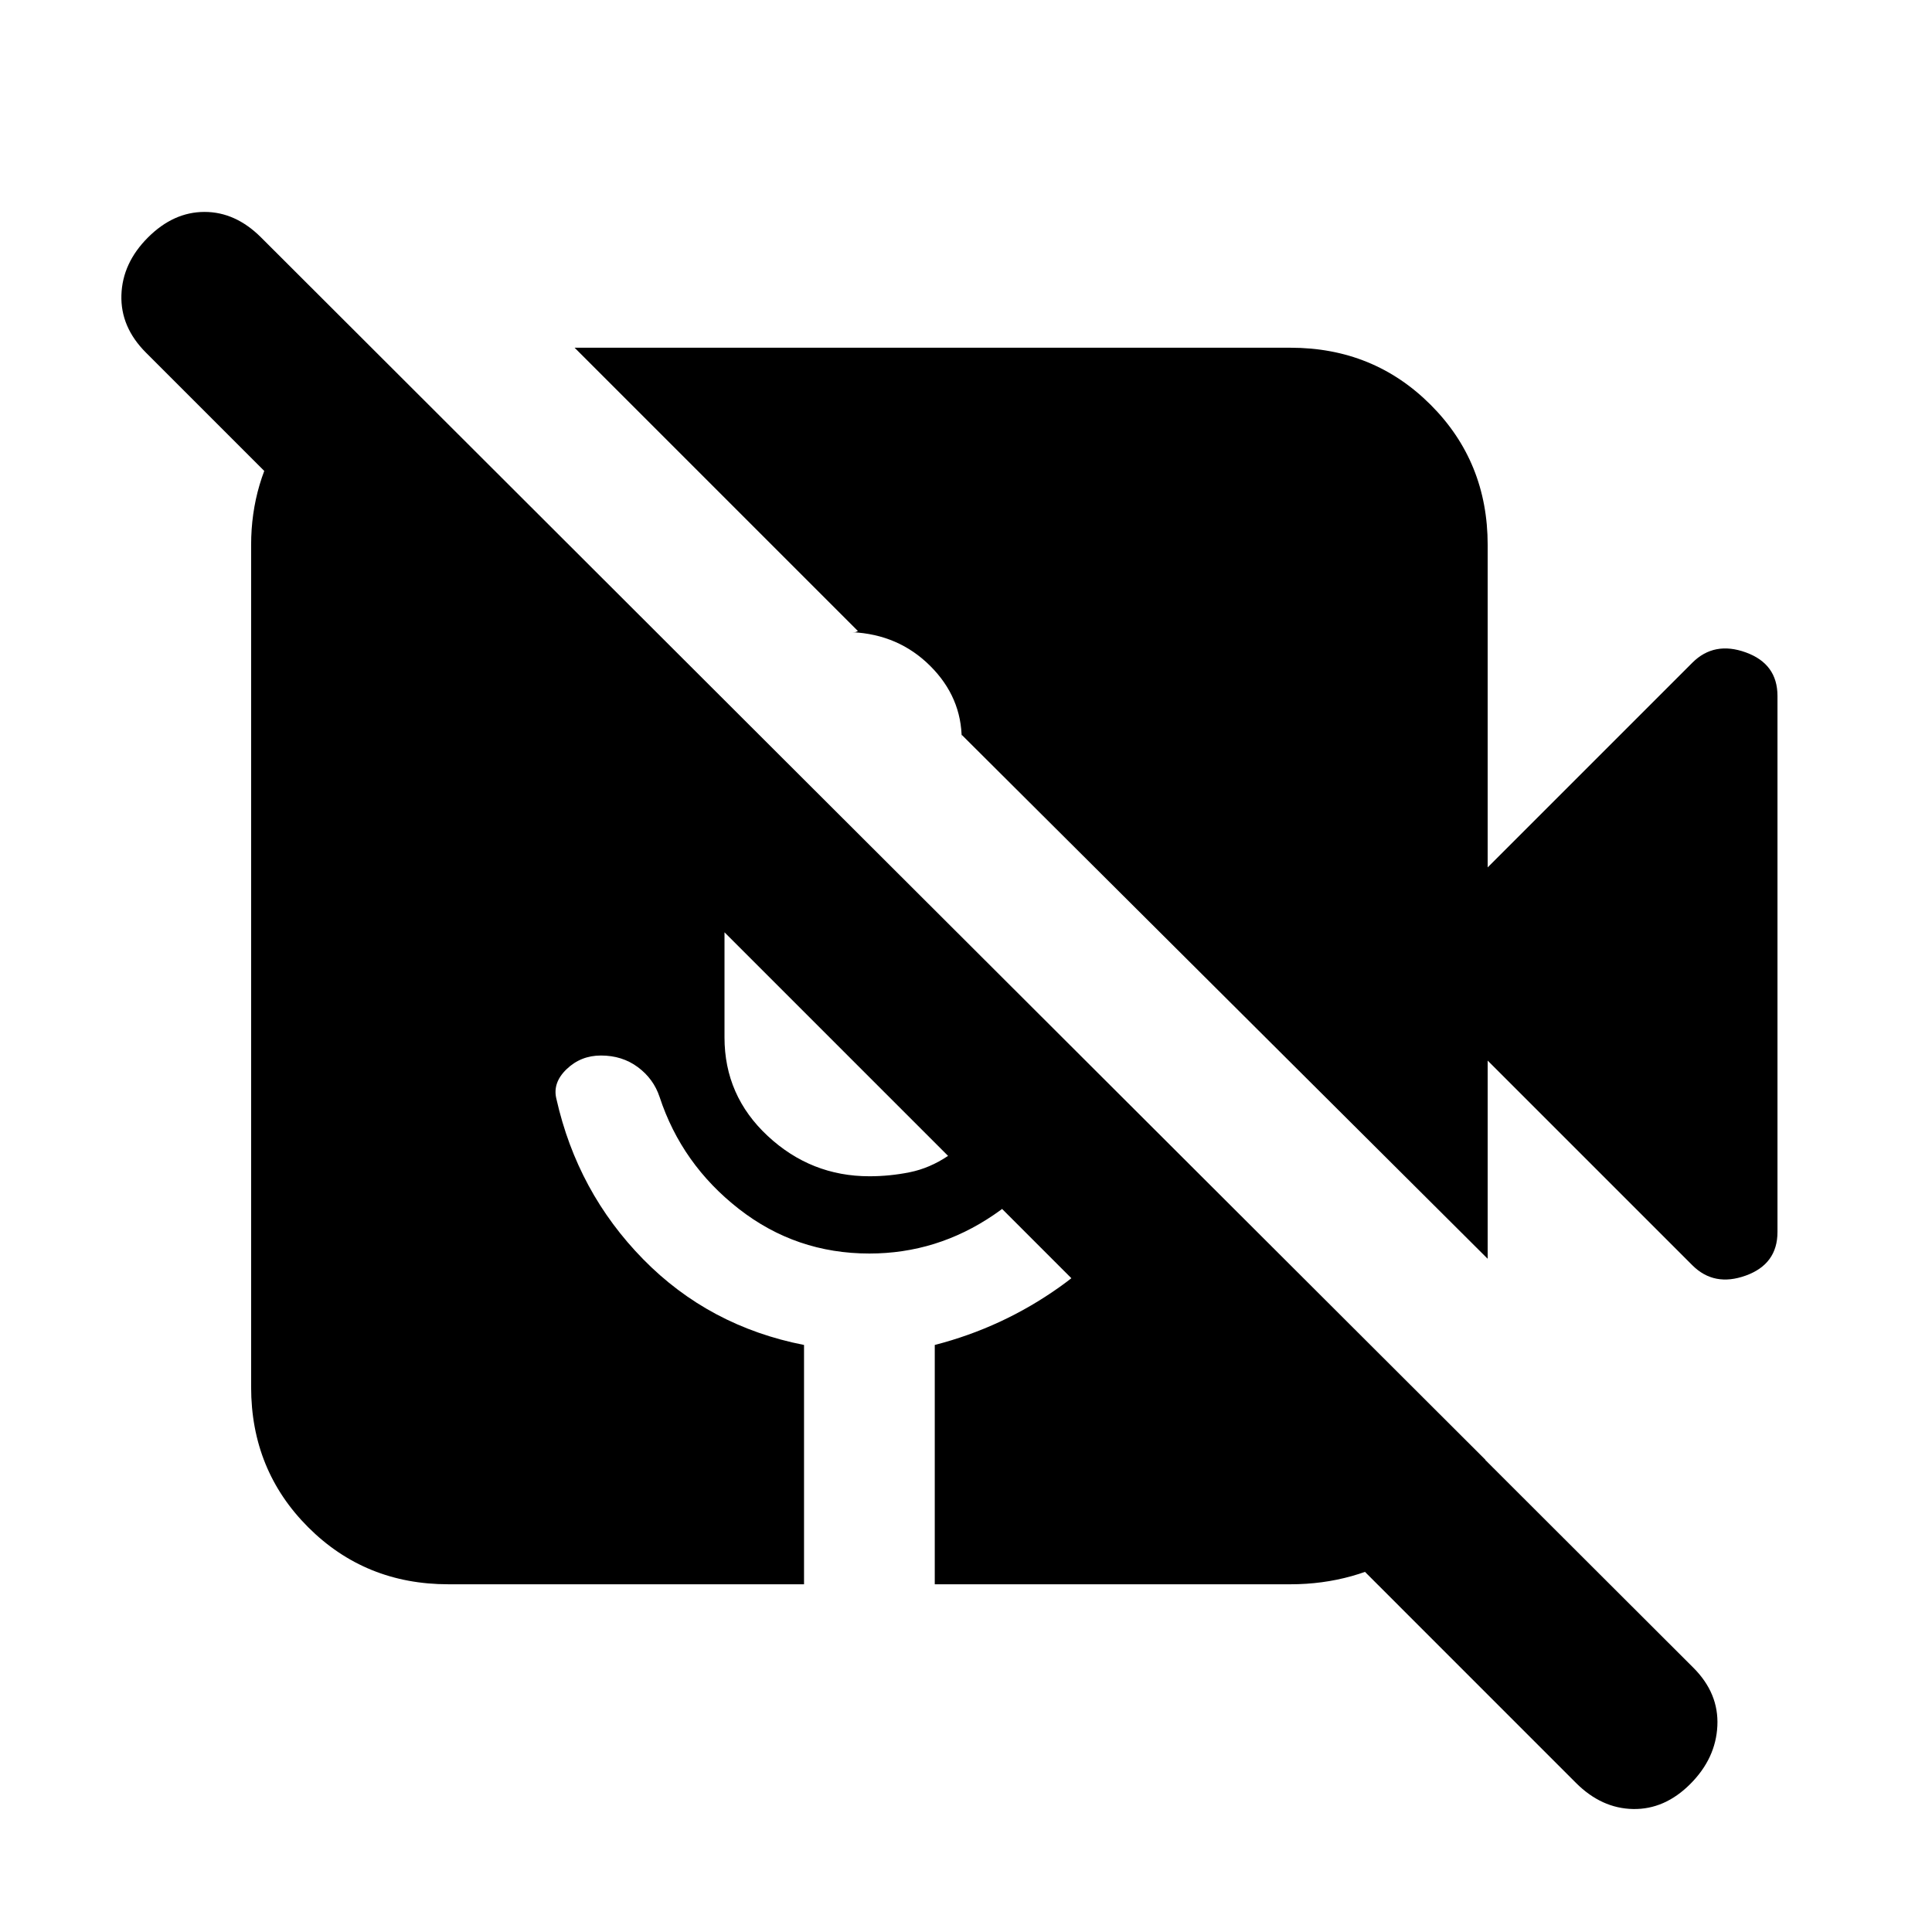 <svg xmlns="http://www.w3.org/2000/svg" height="20" viewBox="0 -960 960 960" width="20"><path d="M783.087-74.087 72.521-784.783q-12.695-12.696-12.195-28.609.5-15.913 13.195-28.609 12.696-12.695 28.109-12.695 15.413 0 28.109 12.695l711.696 710.697q12.696 12.695 11.914 28.891-.783 16.196-13.479 28.892-12.696 12.695-28.391 12.413-15.696-.283-28.392-12.979Zm57.826-257.218L739.218-433v98.479L477.87-594.87v2.391q0-21.043-15.674-36.651-15.674-15.609-38.717-16.74h1.413q.282 0 1.413-.565L285.521-787.218h355.696q41.305 0 69.653 28.348 28.348 28.348 28.348 69.653V-529l101.695-101.695q10.827-10.826 26.566-5.131 15.739 5.696 15.739 21.653v266.346q0 15.957-15.739 21.653-15.739 5.695-26.566-5.131Zm-618.13 158.523q-41.305 0-69.653-28.348-28.348-28.348-28.348-69.653v-418.434q0-31.348 16.826-56.849 16.826-25.5 46.044-38.022l550.436 549.436q-12.522 29.218-38.74 45.544-26.218 16.326-58.131 16.326H464.479v-118.914q33.739-8.695 61.978-28.761 28.239-20.065 46.978-50.065l-36.131-35.696Q522-375.522 493.783-356.326 465.565-337.13 432-337.13q-36.478 0-64.869-22.174t-39.391-55.652q-3-9-10.783-14.783-7.783-5.782-18.348-5.782-10 0-17.065 6.782-7.065 6.783-5.065 14.783 10.434 46.347 43.13 79.673 32.695 33.326 79.912 42.587v118.914H222.783ZM360-496.739v52.218q0 29 21.5 49t50.5 20q10.13 0 20.044-2 9.913-2 19.043-8.131L360-496.739Z"/></svg>